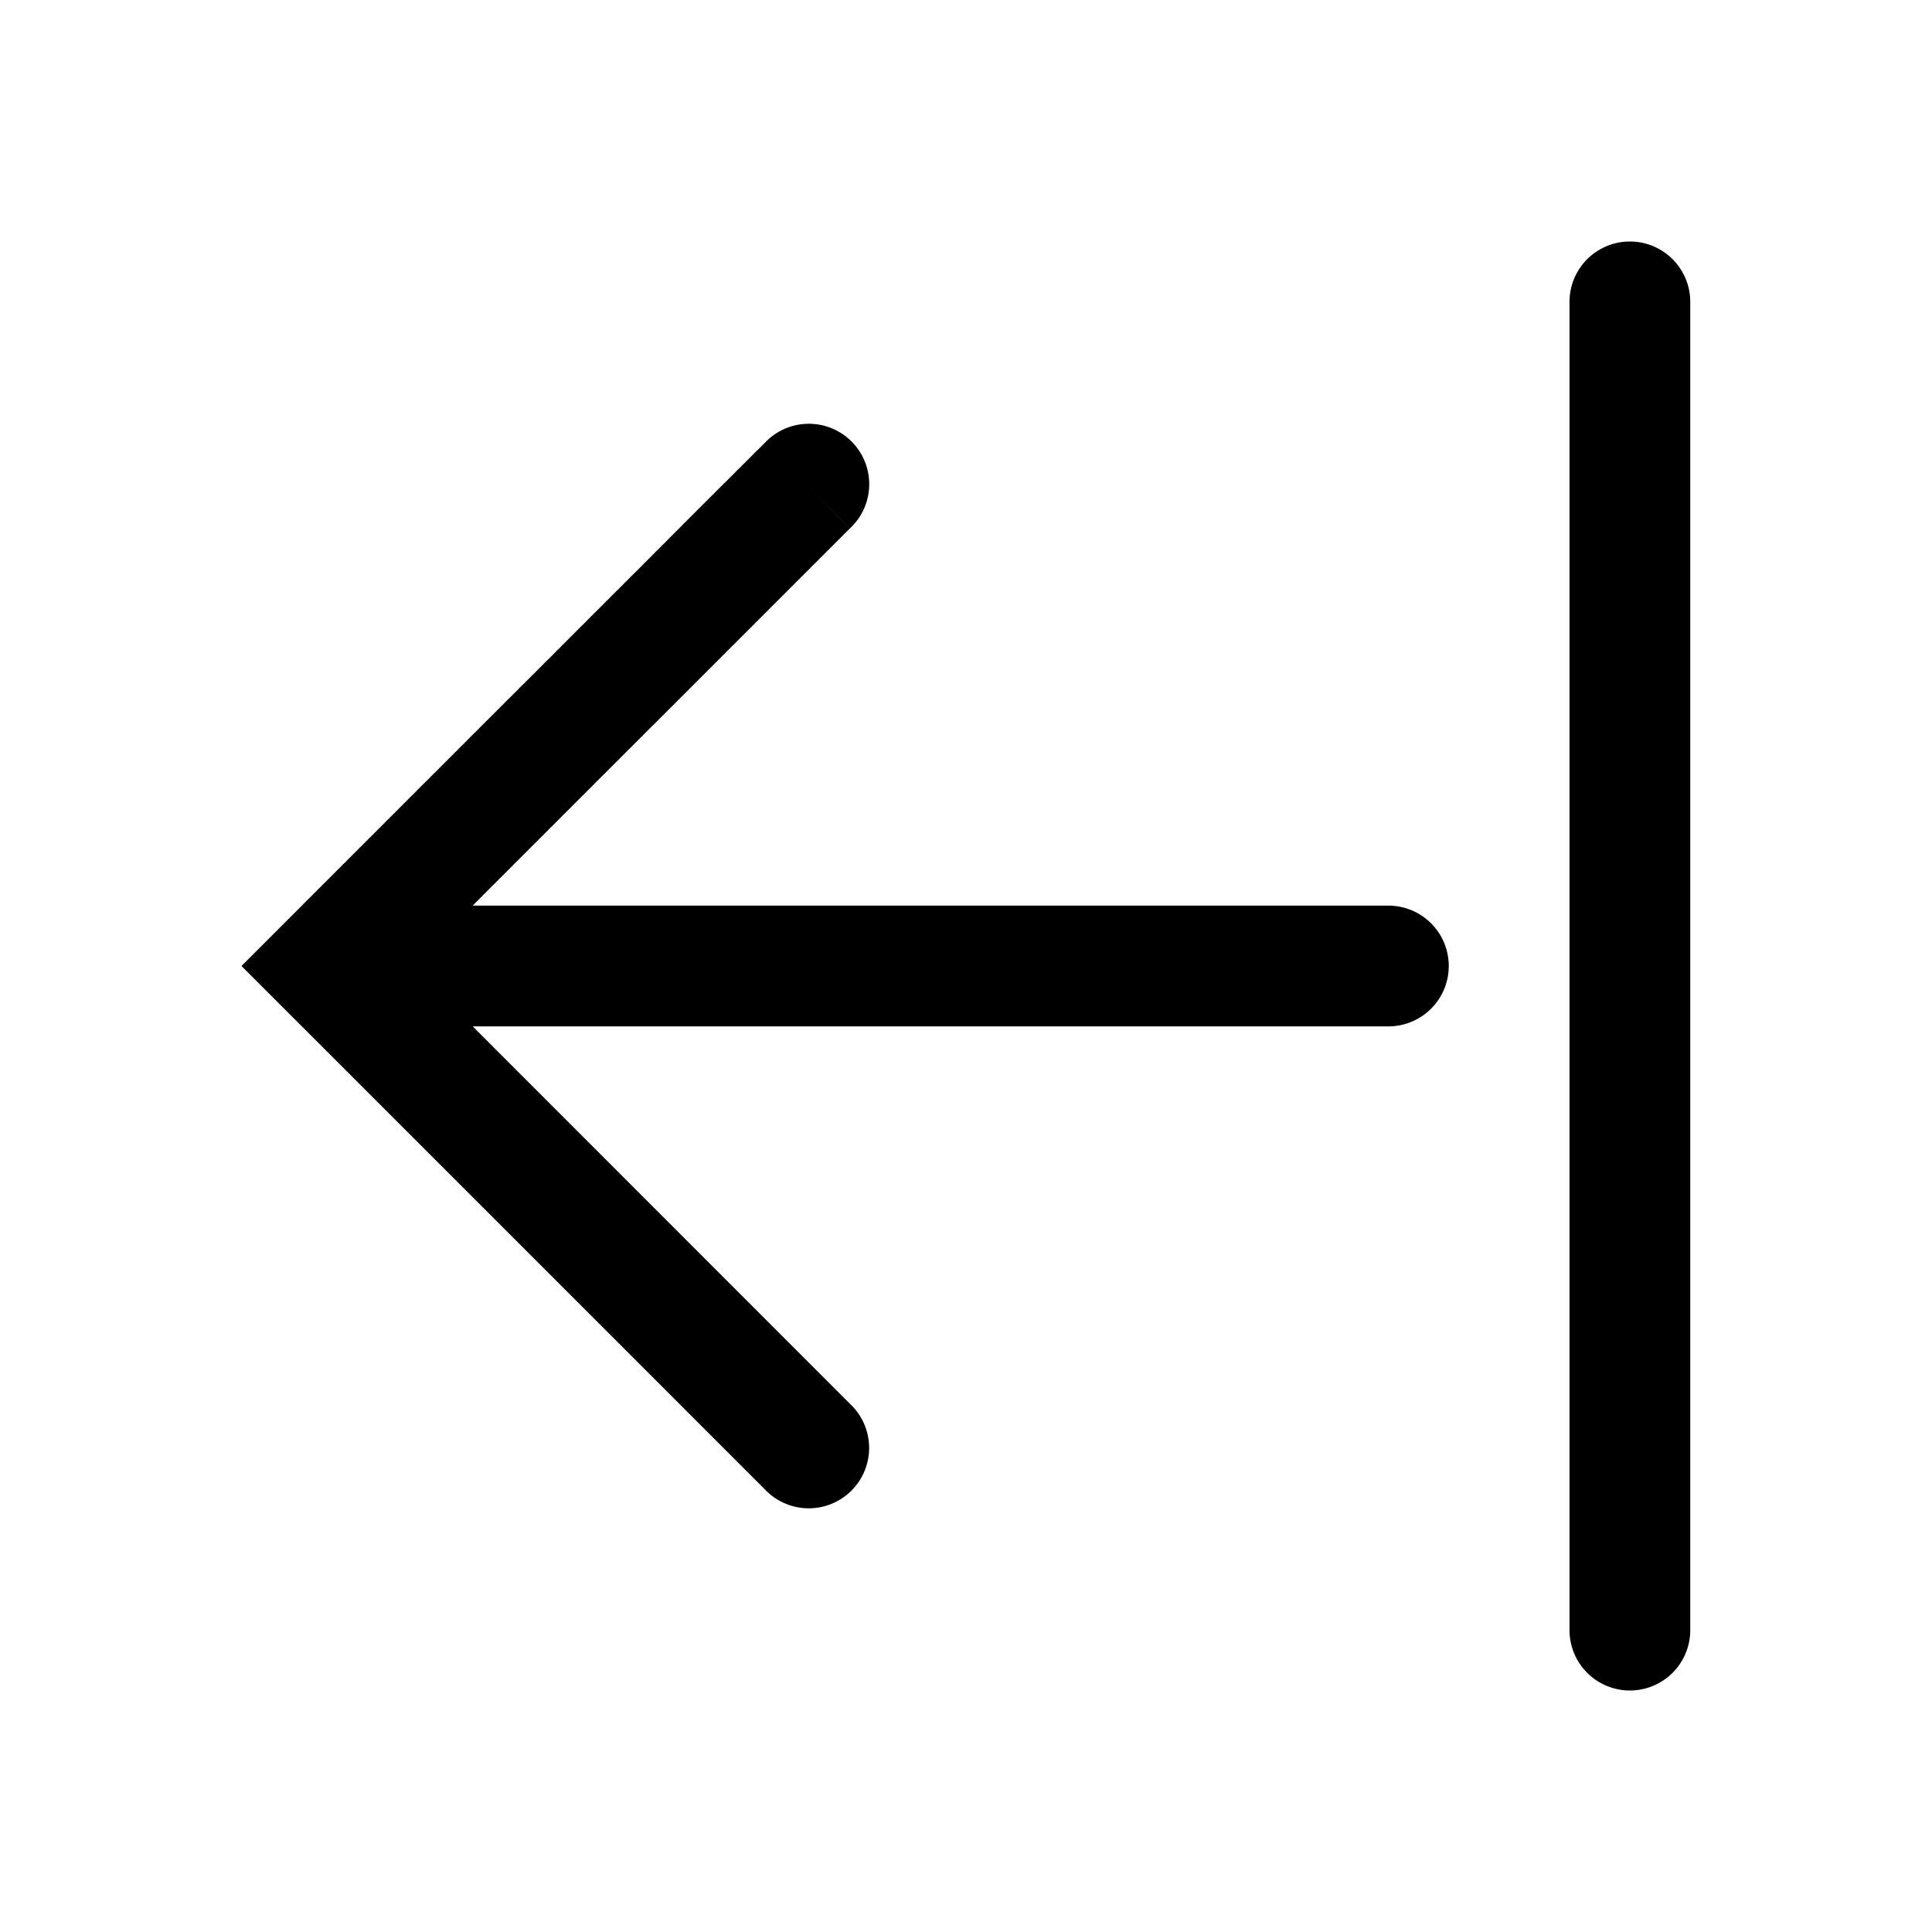 <svg xmlns="http://www.w3.org/2000/svg" width="24" height="24" viewBox="0 0 24 24"><path fill="currentColor" fill-rule="evenodd" d="M20.247 21a.75.75 0 01-.75-.75V3.75a.75.75 0 011.5 0v16.5a.75.75 0 01-.75.75M5.872 12.75h11.375a.75.75 0 000-1.5H5.872l.018-.018.019-.02.018-.018.019-.018.018-.019.019-.018L6 11.12l.019-.018.018-.018.018-.019.019-.018.018-.018.018-.019.019-.018.018-.018.018-.018.018-.018.018-.019.019-.018.018-.018.018-.018.018-.018.018-.018.018-.018.018-.018.018-.018.018-.018.017-.018.018-.018.018-.017.018-.018.018-.018.017-.018.018-.017.018-.018.018-.018.017-.017.018-.018.017-.018.018-.017.017-.018.018-.017.017-.018.018-.017.017-.017.018-.018.017-.017.017-.017.018-.018.017-.017.017-.017.017-.017.017-.018.017-.017.018-.017.017-.017.017-.017.017-.017.017-.017.017-.017.017-.017.017-.017.016-.017.017-.017.017-.016.017-.017.017-.017.016-.017.017-.016.017-.017.016-.017.017-.016.016-.017.017-.016.017-.017.016-.016.016-.017.017-.016.016-.016.017-.017.016-.016.016-.016.016-.017.017-.016.016-.016.016-.016.016-.016.016-.017.016-.016.016-.016.016-.016.016-.016.016-.016.016-.015.016-.016.016-.016.016-.016.016-.016.015-.016.016-.015.016-.016.015-.016.016-.015.015-.016.016-.015.016-.016.015-.015.015-.016.016-.015.015-.016.016-.015.015-.015.015-.015.015-.016.016-.015.015-.015.015-.015.015-.015.015-.015.015-.015.015-.015.015-.015.015-.015.015-.015.015-.015.015-.015.015-.015.014-.015.015-.014.015-.015.014-.015.015-.014.015-.015.014-.014L8.122 9l.014-.014.015-.015.014-.014.014-.015.015-.014.014-.014.014-.015.015-.014.014-.014.014-.014.014-.014.014-.014.014-.014.014-.015.014-.013.014-.014.014-.014.014-.014.014-.014.014-.014.013-.014.014-.013.014-.014.013-.014.014-.013.014-.014.013-.013.014-.014.013-.013.014-.014.013-.013.013-.014.014-.013.013-.013.013-.013.013-.014.014-.013.013-.013.013-.013.013-.013.013-.013.013-.013.013-.013.013-.013.013-.013.012-.013.013-.012.013-.013.013-.013.012-.012.013-.013.012-.013.013-.012.013-.013.012-.012.012-.013.013-.012.012-.012.012-.013.013-.012.012-.012.012-.012.012-.013.012-.012.013-.012.012-.012.012-.012.011-.012.012-.012.012-.012.012-.011.012-.012.012-.012.011-.012.012-.011.012-.012.011-.011.012-.012.011-.012.012-.011.011-.011.012-.012.01-.011.012-.011.011-.012.012-.01.01-.012.012-.011.011-.011.011-.011.011-.011.011-.011.011-.011.01-.011.012-.011.01-.01.011-.012.011-.01.01-.01.011-.012.01-.01.011-.01.011-.011.01-.01.01-.011.011-.01.01-.01.01-.011.011-.01.01-.01.01-.01.01-.01.01-.01.01-.01.01-.01.01-.01.01-.01.01-.01.01-.01.01-.01.01-.01.01-.01.009-.01.01-.009.009-.01.01-.009.009-.01.01-.009.009-.009.01-.01.008-.009.01-.009.009-.009.009-.01.009-.008.01-.01.008-.008.009-.01.009-.008.009-.009.009-.009.008-.009.01-.008.008-.01.008-.008.009-.008.009-.009.008-.008.009-.009.008-.008.008-.009.009-.008.008-.008.008-.008.008-.009.008-.008.009-.008.008-.008.008-.008.008-.008.007-.008.008-.008.008-.007.008-.008.008-.008.007-.007.008-.008.007-.008.008-.007.007-.008.008-.007.007-.007.008-.008.007-.007.007-.007.007-.007.007-.008.007-.007.008-.007.006-.007.007-.007.007-.007.007-.006.007-.007.007-.007.006-.007.007-.006.007-.007.006-.006.007-.007.006-.006.006-.007.007-.006.006-.006.006-.007.007-.006.006-.006.006-.006.006-.006.006-.006.006-.006.006-.006.006-.006.005-.006.006-.006.006-.005.006-.006.005-.006.006-.005.005-.006.006-.005.005-.005.006-.006.005-.005.005-.005.005-.006.005-.005.006-.005.005-.005.005-.005.005-.005.005-.005.004-.005.005-.004.005-.005.005-.005.004-.004.005-.005.004-.005.005-.004.004-.004.005-.005.004-.004.004-.004.004-.005.005-.004.004-.004.004-.004.004-.004.004-.004.004-.004.003-.004.004-.003.004-.004.004-.004.003-.004.004-.003.003-.004.004-.003.003-.004.004-.003.003-.003.003-.004.003-.003.004-.003.003-.003.003-.003.003-.003.003-.003.003-.003.002-.003.003-.003.003-.002.003-.003.002-.003.003-.002.002-.003.003-.002.002-.002.002-.003.003-.002.002-.002.002-.002.002-.003.002-.002.002-.002.002-.002.002-.002.002-.001.002-.002.002-.002.001-.002.002-.001.002-.002.001-.001.002-.002.002-.001.002-.002v-.001l.002-.001.001-.001.001-.001.001-.001.001-.001V6.57l.002-.001.001-.002h.002v-.001l.001-.001.001-.001-.53-.531.53.53a.75.75 0 10-1.06-1.06l.53.53-.53-.53h-.001v.001h-.001v.001h-.001v.001h-.001l-.001.002-.002.001v.001l-.002.001v.001l-.002.001v.001l-.002.001-.001.002h-.001l-.002.002-.001.002-.002.001-.001.002-.002.001-.001.002-.002.001-.002.002-.002.002-.001.002-.002.002-.002.002-.002.002-.002.002-.002.002-.003.002-.002.002-.002.003-.002.002-.003.002-.002.003-.003.002-.002.003-.003.002-.003.003-.002.003-.003.003-.003.002-.003.003-.003.003-.003.003-.003.003-.003.003-.003.004-.003.003L9.4 5.6l-.003.003-.003.004-.004.003-.003.004-.004.003-.003.004-.004.003-.004.004-.003.004-.004.004-.004.004-.004.003-.004.004-.004.004-.004.004-.004.005-.004.004-.005.004-.004.004-.004.005-.004.004-.005.004-.004.005-.005.004-.004.005-.005.005-.005.004-.005.005-.004.005-.005.005-.005.005-.005.004-.005.005-.005.006-.005.005-.005.005-.006.005-.005.005-.005.006-.005.005-.006.005-.005.006-.006.005-.005.006-.006.005-.006.006-.005.006-.006.006-.006.005-.006.006-.006.006-.006.006-.006.006-.006.006-.006.006-.006.006-.006.007-.006.006-.007.006-.006.007-.007.006-.006.006-.006.007-.007.006-.007.007-.006.007-.007.006-.007.007-.007.007-.006.007-.007.007-.007.007-.007.007-.007.007-.007.007L9 6l-.008.007-.007.007-.007.008-.007.007-.008.007-.007.008-.008.007-.007.008-.008.007-.007.008-.008.008-.008.007-.008.008-.007.008-.008.008-.008.008-.008.008-.008.008-.008.008-.008.008-.008.008-.009.008-.008.008-.008.008-.008.009-.009.008-.008.009-.009.008-.008.008-.009.009-.008.009-.009.008-.009.009-.008.009-.009.008-.009.01-.009.008-.009.01-.009.008-.009.009-.009.01-.009.008-.009.01-.01.009-.008.009-.01.009-.009.01-.01.009-.009.01-.01.009-.009.01-.01.009-.009.01-.01.009-.01.01-.009.01-.01.009-.01.01-.01.01-.01.01-.009.01-.01.01-.01.01-.01.01-.01.01-.01.01-.01.01-.01.01-.011.01-.01.01-.01.011-.011.01-.01.011-.011.01-.01.011-.011.01-.01.011L8.3 6.7l-.01.01-.011.012-.01.01-.012.011-.01.011-.012.011-.01.01-.012.012-.01.011-.012.011-.01.011-.012.011-.011.012-.011.01-.012.012-.011.012-.011.01-.012.012-.011.012-.012.011-.011.012-.012.011-.012.012-.011.012-.012.011-.012.012-.012.012-.011.012-.012.012-.012.012-.012.012-.012.012-.012.012-.012.012-.012.012-.012.012-.013.012-.012.012-.012.013-.013.012-.012.012-.012.013-.013.012-.012.013-.013.012-.012.013-.013.012-.012.013-.013.013-.013.012-.013.013-.012.013-.013.013-.013.012-.013.013-.013.013-.013.013-.013.013-.013.013-.013.013-.013.014-.013.013-.013.013-.014.013-.013.013-.013.014-.014.013-.013.014-.013.013-.014.013-.013.014-.014.013-.014.014-.013.014-.014.013-.014.014-.013.014-.014.013-.014.014-.014.014-.014.014-.013.014-.014.014-.014.014-.014.014-.014.014-.015.014-.014.014-.014.014-.014.014-.014.015-.015.014-.014.014-.014.015-.015.014-.014.014-.014.015-.015.014-.014.015-.015.014-.015.015-.014.015-.015.014-.015.015-.014.015-.015.015-.015.014-.015.015-.015.015-.015.015-.014.015-.015.015-.015.015-.015.015-.016.015-.015.015-.015.015-.015.015-.015.016-.015.015-.016.015-.015.015-.015.016-.016.015-.015.016-.016.015-.015.016-.016.015-.015.016-.016.015-.015.016-.016.015-.016.016-.015.016L6.5 8.5l-.016.015-.016.016-.016.016-.015.016-.016.016-.016.016-.016.016-.016.016-.016.016-.016.016-.016.016-.017.016-.016.016-.016.016-.016.017-.016.016-.017.016-.016.017-.016.016-.017.016-.016.017-.017.016-.016.017-.017.016-.016.017-.017.016-.016.017-.017.016-.017.017-.016.017-.017.016-.017.017-.017.017-.016.017-.017.017-.017.017-.017.016-.017.017-.017.017-.017.017-.017.017-.017.017-.017.018-.017.017-.017.017-.017.017-.018.017-.017.017-.017.018-.017.017-.018.017-.017.018-.017.017-.018.017-.017.018-.018.017-.017.018-.018.017-.017.018-.018.017-.018.018-.017.018-.018.017-.017.018-.018.018-.018.017-.018.018-.018.018-.017.018-.018.018-.018.018-.018.017-.018.018-.018.018-.018.018-.018.018-.018.018-.018.018-.018.019-.018.018-.018.018-.019.018-.018.018-.018.018-.018.019-.019.018-.018.018-.018.019-.019.018-.018.018-.018.019-.019.018-.018.019-.019.018-.018.019-.019.018-.018.019-.019.018-.019.019-.018.019-.019.018-.019.02-.018.018-.02.019-.018.018-.019.02-.018.018-.02.019-.018.019-.02.018-.018.02-.019.018-.019.02-.019.018-.019.02-.019.018-.02.02-.018.019-.02.019-.018.019-.02.019-.019.02-.019.018-.02.02-.018.019-.02.02-.02.018-.018.02-.02.02-.02.019-.019.019-.019.02-.02.019-.019.02-.02.019-.019.02-.02.019-.019.02-.02.019-.02.02-.019.02-.02.019-.02.02-.019.02-.02.019-.02.02-.019.02-.02.02-.02.019-.02.02-.02.02-.02.02-.019.02-.02.02-.02.02-.02.02-.02.02-.02.02-.02.02-.02.02-.02.02-.02.02-.02.02-.02.02L3 12l.53.53 5.968 5.968a.75.75 0 101.06-1.06z" clip-rule="evenodd"/></svg>
